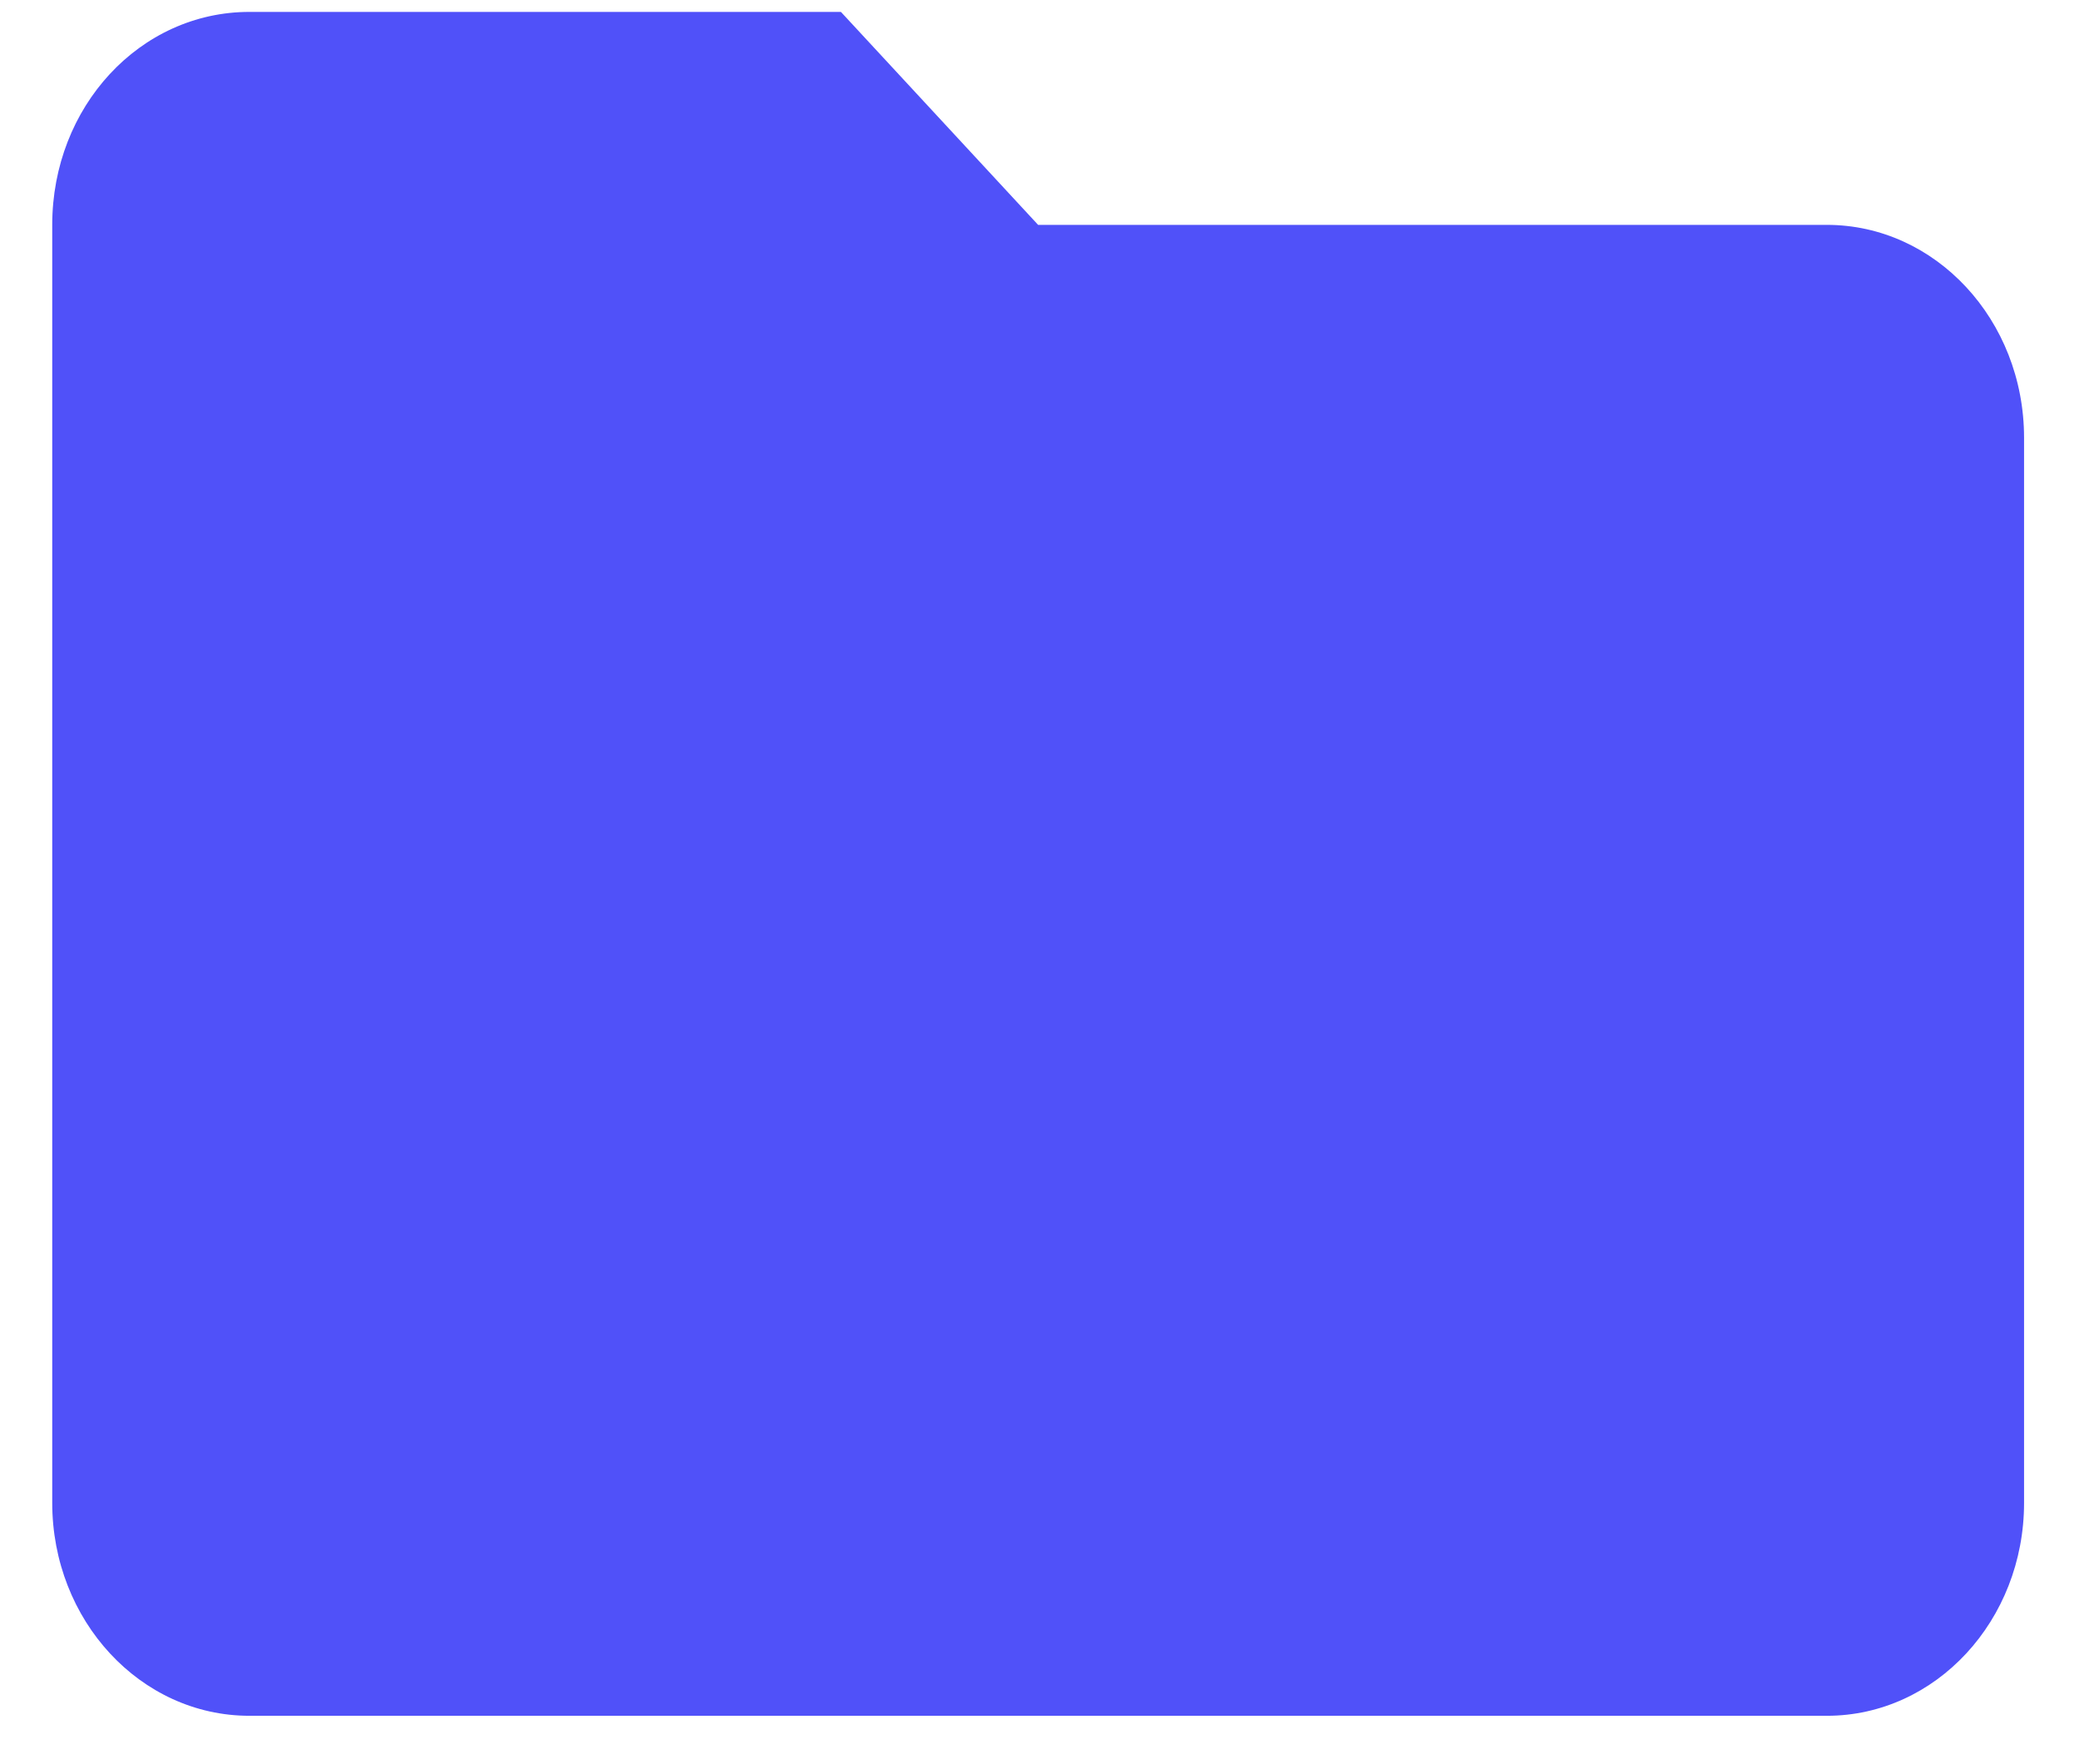 <svg width="33" height="28" viewBox="0 0 33 28" fill="none" xmlns="http://www.w3.org/2000/svg">
<path fill-rule="evenodd" clip-rule="evenodd" d="M13.348 0.189H3.959C2.222 0.189 0.829 1.693 0.829 3.569V23.852C0.829 25.719 2.23 27.232 3.959 27.232H28.998C30.726 27.232 32.128 25.719 32.128 23.852V6.95C32.128 5.074 30.719 3.569 28.998 3.569H16.478L13.348 0.189Z" fill="#5051F9"/>
</svg>

